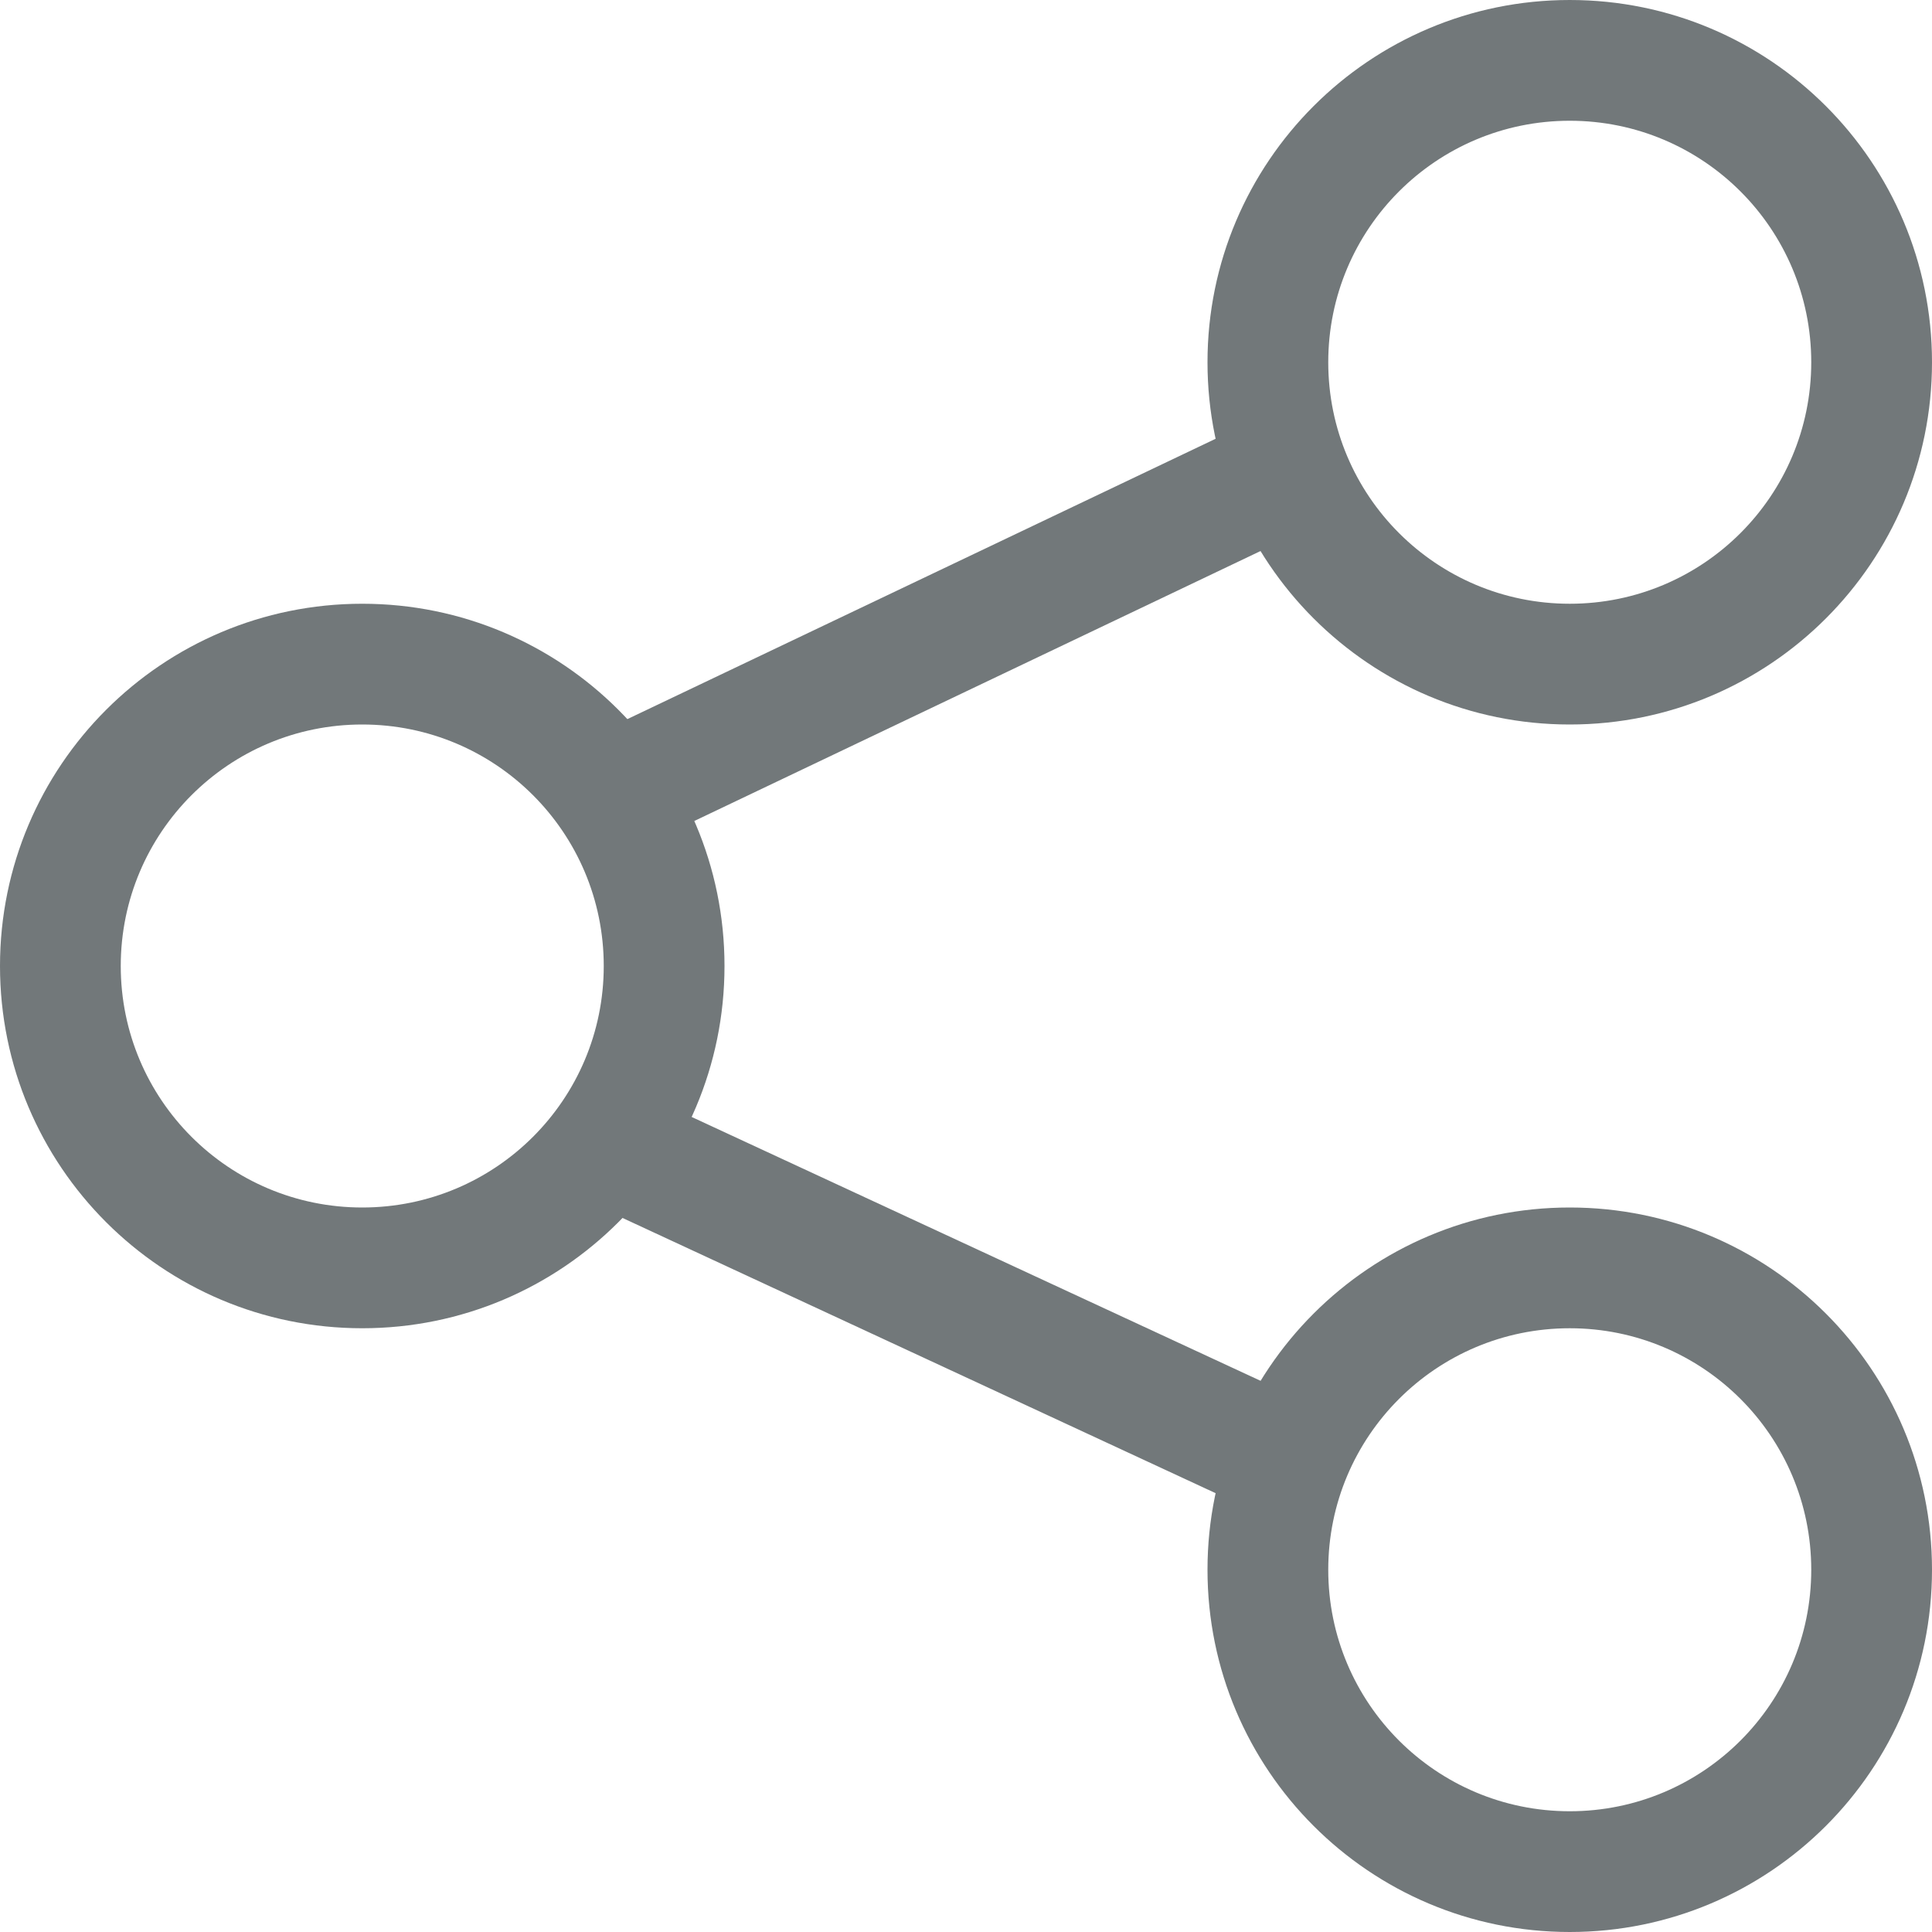 <?xml version="1.0" encoding="UTF-8" standalone="no"?>
<svg width="16px" height="16px" viewBox="0 0 16 16" version="1.1" xmlns="http://www.w3.org/2000/svg" xmlns:xlink="http://www.w3.org/1999/xlink" xmlns:sketch="http://www.bohemiancoding.com/sketch/ns">
    <!-- Generator: Sketch 3.4.4 (17249) - http://www.bohemiancoding.com/sketch -->
    <title>network</title>
    <desc>Created with Sketch.</desc>
    <defs></defs>
    <g id="Page-1" stroke="none" stroke-width="1" fill="none" fill-rule="evenodd" sketch:type="MSPage">
        <g id="network" sketch:type="MSArtboardGroup">
            <g id="Group" sketch:type="MSLayerGroup">
                <rect id="Rectangle-10-Copy-6" sketch:type="MSShapeGroup" x="0" y="0" width="16" height="16"></rect>
                <path d="M13,5 L13,5 C14.105,5 15,4.105 15,3 C15,1.895 14.105,1 13,1 C11.895,1 11,1.895 11,3 C11,4.105 11.895,5 13,5 L13,5 Z M13,6 L13,6 C11.343,6 10,4.657 10,3 C10,1.343 11.343,0 13,0 C14.657,0 16,1.343 16,3 C16,4.657 14.657,6 13,6 L13,6 Z" id="Shape" fill="#72787A" sketch:type="MSShapeGroup"></path>
                <path d="M13,15 L13,15 C14.105,15 15,14.105 15,13 C15,11.895 14.105,11 13,11 C11.895,11 11,11.895 11,13 C11,14.105 11.895,15 13,15 L13,15 Z M13,16 L13,16 C11.343,16 10,14.657 10,13 C10,11.343 11.343,10 13,10 C14.657,10 16,11.343 16,13 C16,14.657 14.657,16 13,16 L13,16 Z" id="Shape" fill="#72787A" sketch:type="MSShapeGroup"></path>
                <path d="M3,10 L3,10 C4.105,10 5,9.105 5,8 C5,6.895 4.105,6 3,6 C1.895,6 1,6.895 1,8 C1,9.105 1.895,10 3,10 L3,10 Z M3,11 L3,11 C1.343,11 0,9.657 0,8 C0,6.343 1.343,5 3,5 C4.657,5 6,6.343 6,8 C6,9.657 4.657,11 3,11 L3,11 Z" id="Shape" fill="#72787A" sketch:type="MSShapeGroup"></path>
                <path d="M10.245,3.549 L4.785,6.151 L5.215,7.054 L10.675,4.451 L10.245,3.549 L10.245,3.549 Z" id="Shape" fill="#72787A" sketch:type="MSShapeGroup"></path>
                <path d="M10.678,11.546 L5.21,9.01 L4.79,9.917 L10.257,12.454 L10.678,11.546 L10.678,11.546 Z" id="Shape" fill="#72787A" sketch:type="MSShapeGroup"></path>
            </g>
        </g>
    </g>
</svg>